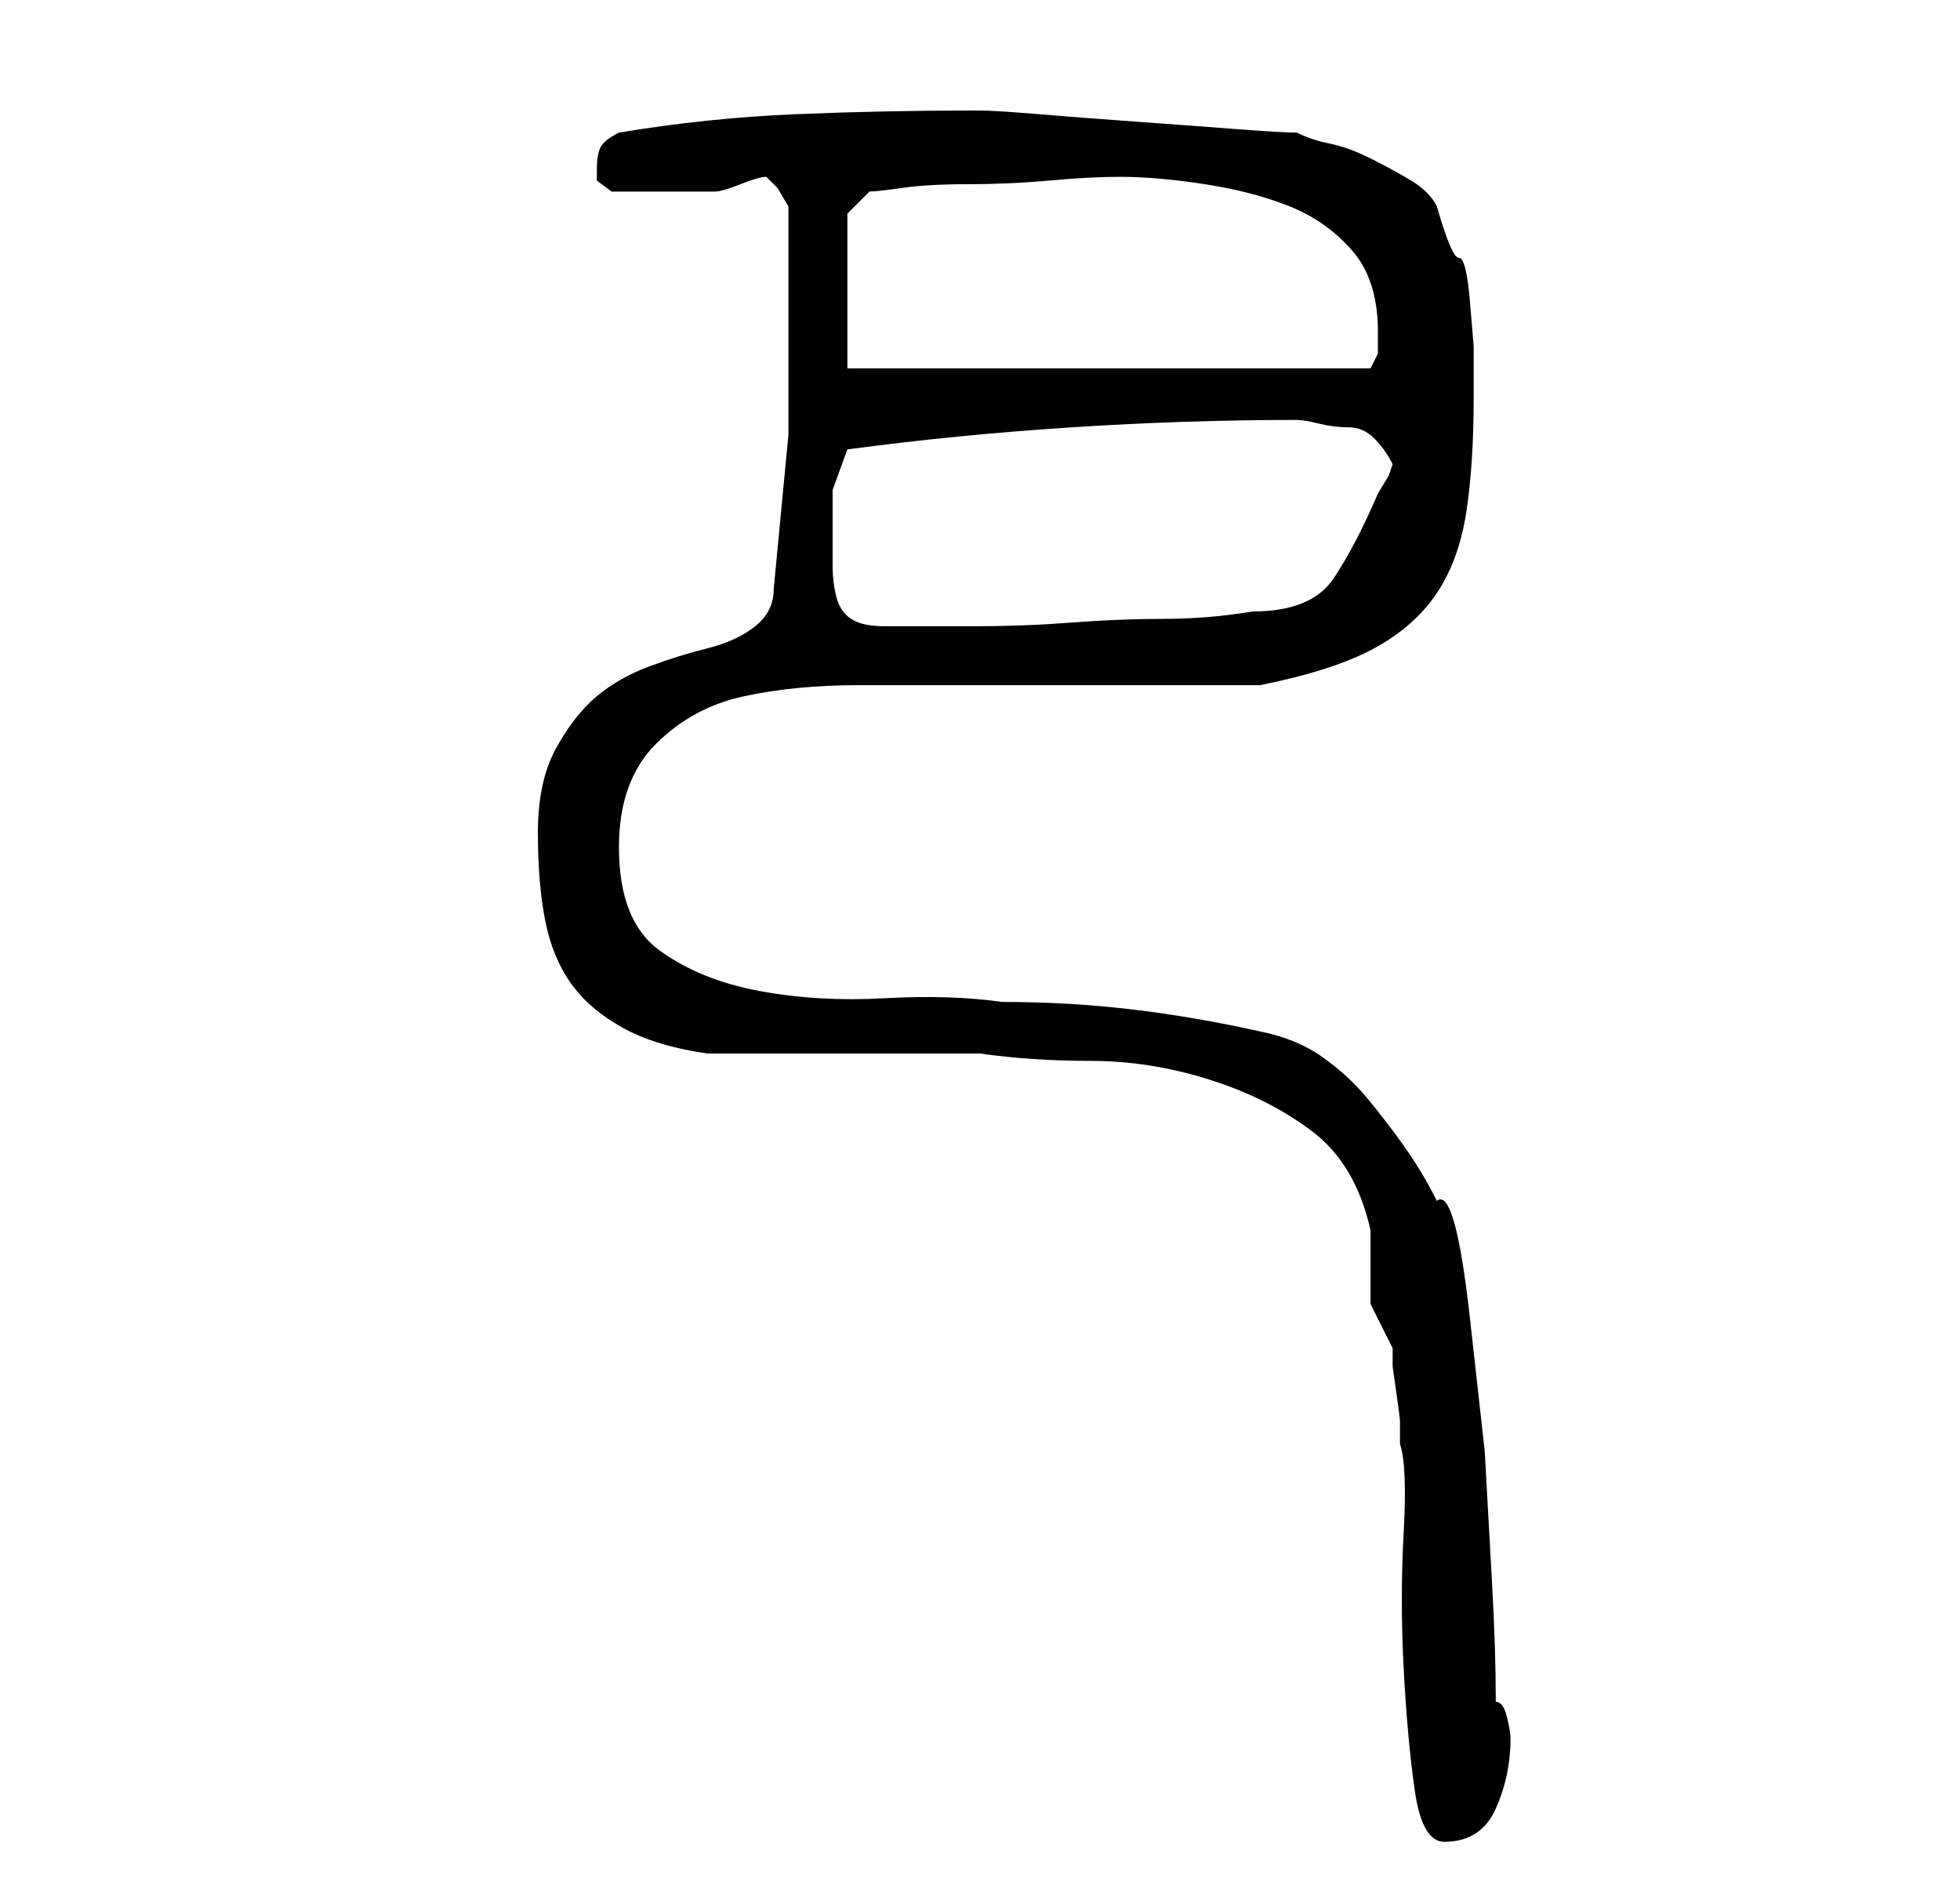 <?xml version="1.0" standalone="no"?>
<!DOCTYPE svg PUBLIC "-//W3C//DTD SVG 1.1//EN" "http://www.w3.org/Graphics/SVG/1.1/DTD/svg11.dtd" >
<svg xmlns="http://www.w3.org/2000/svg" xmlns:xlink="http://www.w3.org/1999/xlink" version="1.1" viewBox="-10 0 266 256">
   <path fill="currentColor"
d="M86 143h7h11h11.5h7.5q7 1 15 1t16 2.5t14 7t8 13.5v2v3v3v2l0.5 1l1 2l1 2l0.5 1v2.5t0.5 3.5t0.5 4v3q1 3 0.5 12t0 18.5t1.5 16.5t4 7q5 0 7 -4.5t2 -9.5v0q0 -1 -0.5 -3t-1.5 -2q0 -7 -0.5 -16l-1 -18t-2 -18t-4.5 -16q-2 -4 -4.5 -7.5t-5 -6.5t-6 -5.5t-8.5 -3.5
q-9 -2 -17.5 -3t-17.5 -1q-7 -1 -16 -0.5t-17 -1t-13.5 -5.5t-5.5 -14q0 -9 5 -14t12 -6.5t15.5 -1.5h16.5h7.5h11.5h11.5h7.5q10 -2 15.5 -5t8.5 -7.5t4 -11t1 -15.5v-7t-0.5 -6t-1.5 -6t-3 -7q-1 -2 -3.5 -3.5t-5.5 -3t-5.5 -2t-4.5 -1.5q-2 0 -8.5 -0.5t-13.5 -1t-13 -1
t-8 -0.5h-1q-12 0 -24 0.5t-24 2.5q-2 1 -2.5 2t-0.5 3v1.5t2 1.5h7h7q1 0 3.5 -1t3.5 -1l1.5 1.5t1.5 2.5v2v3v3v3v20t-2 21q0 3 -2.5 5t-6.5 3t-8 2.5t-7 4t-5.5 7t-2.5 11.5t1 12t3.5 8.5t7 6t11.5 3.5zM103 72v-5.5t2 -5.5q15 -2 30.5 -3t30.5 -1q1 0 3 0.5t4 0.5
t3.5 1.5t2.5 3.5l-0.5 1.5t-1.5 2.5q-3 7 -6 11.5t-11 4.5q-6 1 -12 1t-12.5 0.5t-13 0.5h-12.5q-3 0 -4.5 -1t-2 -3t-0.5 -4v-5zM105 50v-21l3 -3q1 0 4.5 -0.5t9 -0.5t11 -0.5t9.5 -0.5q5 0 11.5 1t11.5 3t8.5 6t3.5 11v3t-1 2h-71z" />
</svg>
